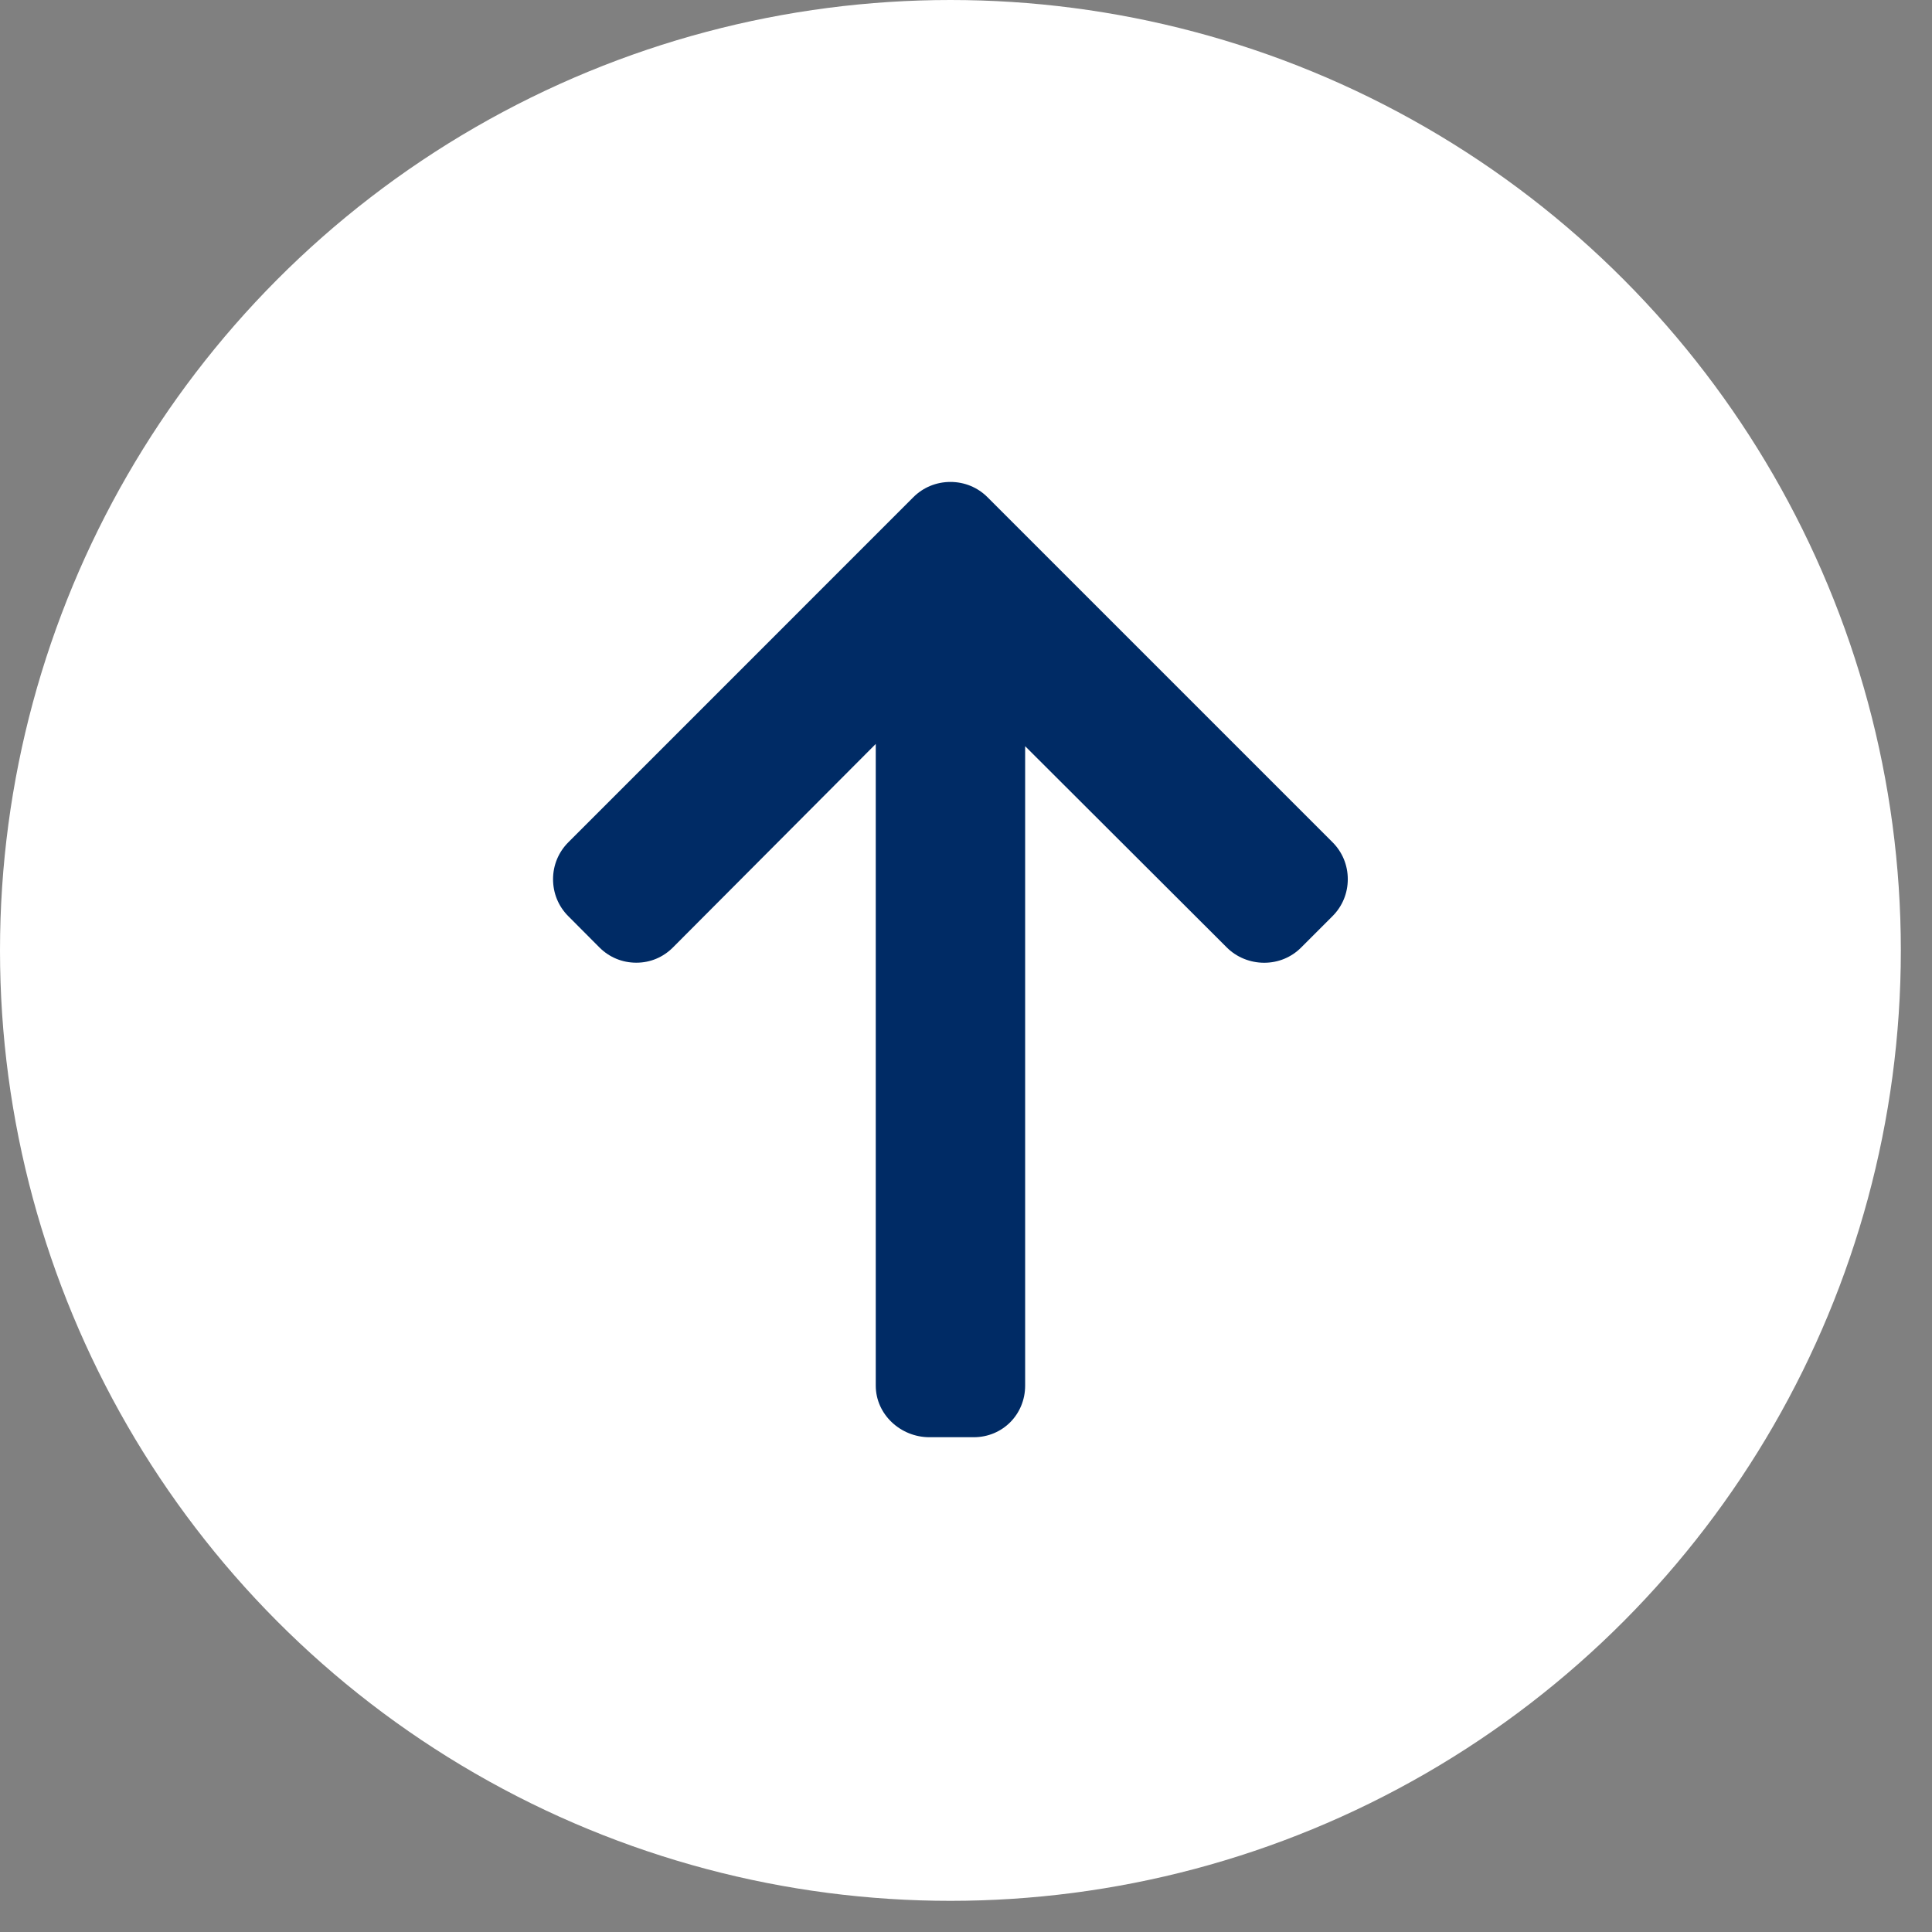 <svg width="31" height="31" viewBox="0 0 31 31" fill="none" xmlns="http://www.w3.org/2000/svg">
<rect x="0" y="0" width="31" height="31" fill="#808080" stroke="none"/>
<circle cx="15.25" cy="15.25" r="15.25" fill="white"/>
<path d="M15.845 7.978L21.381 13.514C21.539 13.672 21.626 13.882 21.626 14.107C21.626 14.332 21.539 14.542 21.381 14.7L20.878 15.203C20.721 15.361 20.51 15.448 20.285 15.448C20.061 15.448 19.843 15.361 19.685 15.203L16.449 11.973V22.233C16.449 22.695 16.087 23.061 15.624 23.061H14.913C14.45 23.061 14.052 22.695 14.052 22.233V11.937L10.797 15.203C10.639 15.361 10.434 15.447 10.21 15.447C9.985 15.447 9.777 15.361 9.619 15.203L9.118 14.7C8.96 14.542 8.874 14.332 8.874 14.107C8.874 13.882 8.962 13.672 9.12 13.514L14.655 7.978C14.813 7.82 15.025 7.733 15.25 7.733C15.476 7.733 15.687 7.82 15.845 7.978Z" fill="#002B65"/>
</svg>
